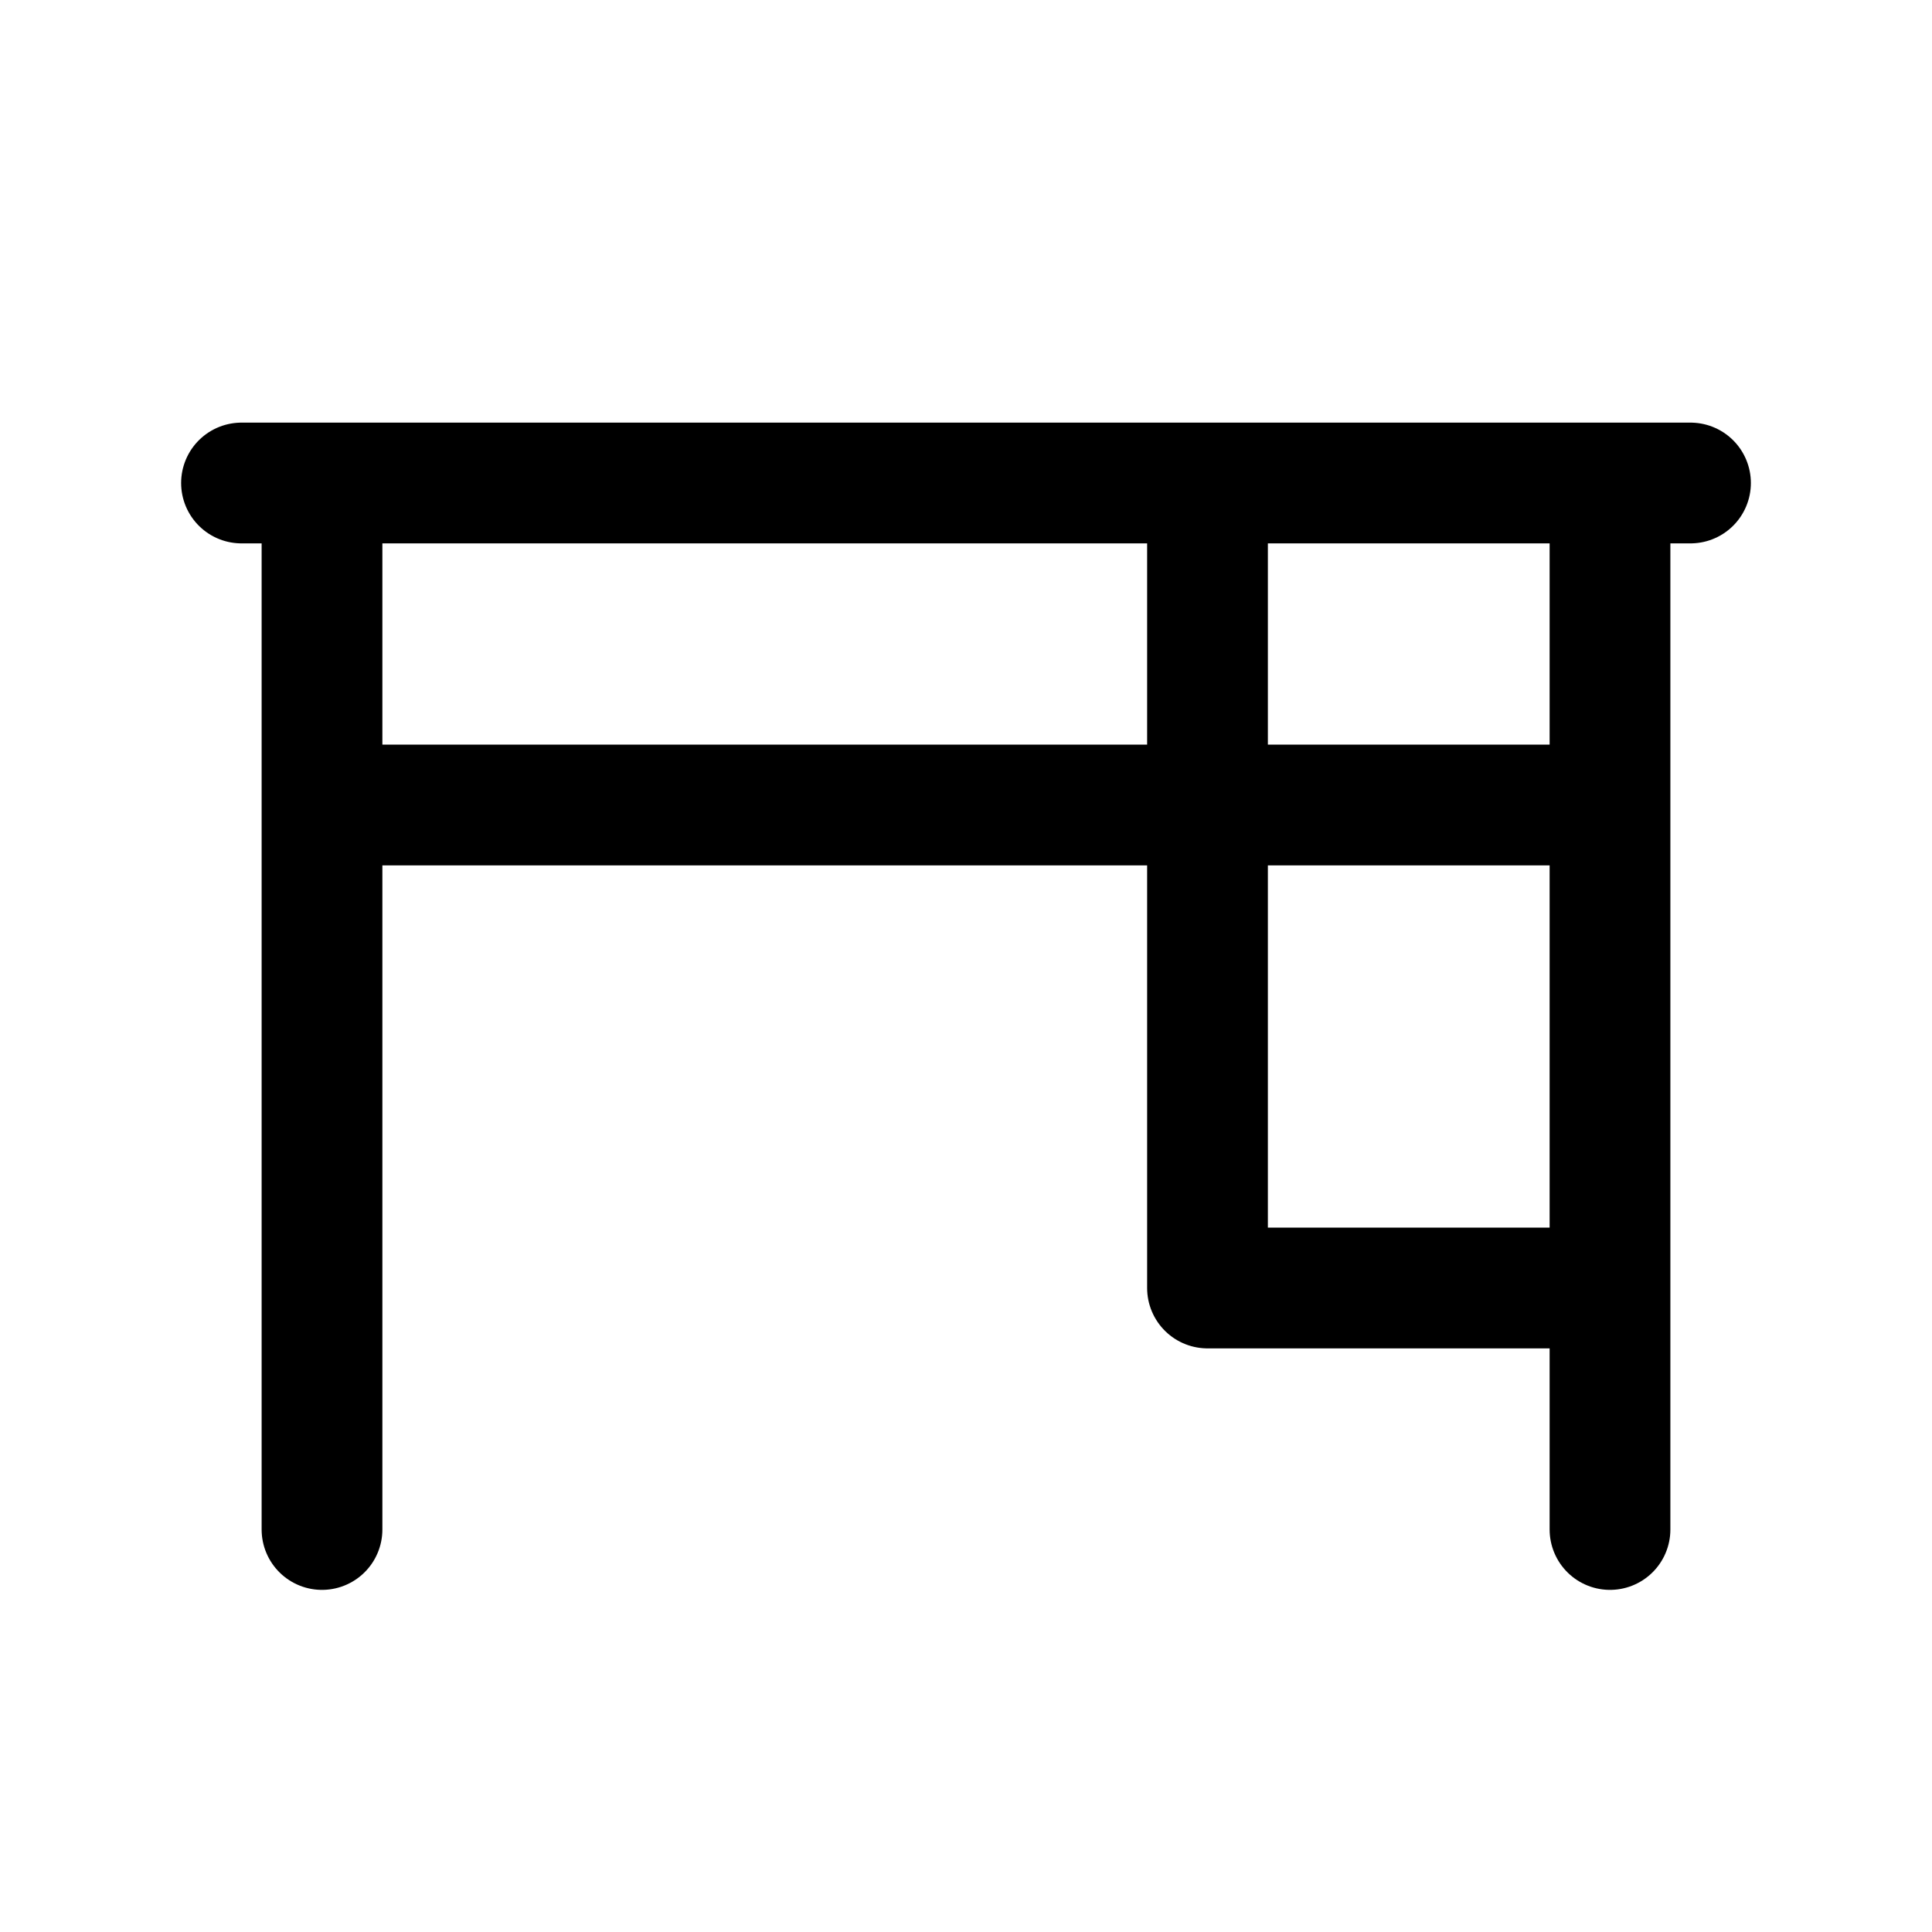 <svg xmlns="http://www.w3.org/2000/svg" width="24" height="24" fill="none" viewBox="0 0 24 24">
    <path stroke="currentColor" stroke-linecap="round" stroke-linejoin="round" stroke-width="1.5" d="M3 6h18M4 10h16m-5-4v10h5M4 6v13M20 6v13"/>
</svg>